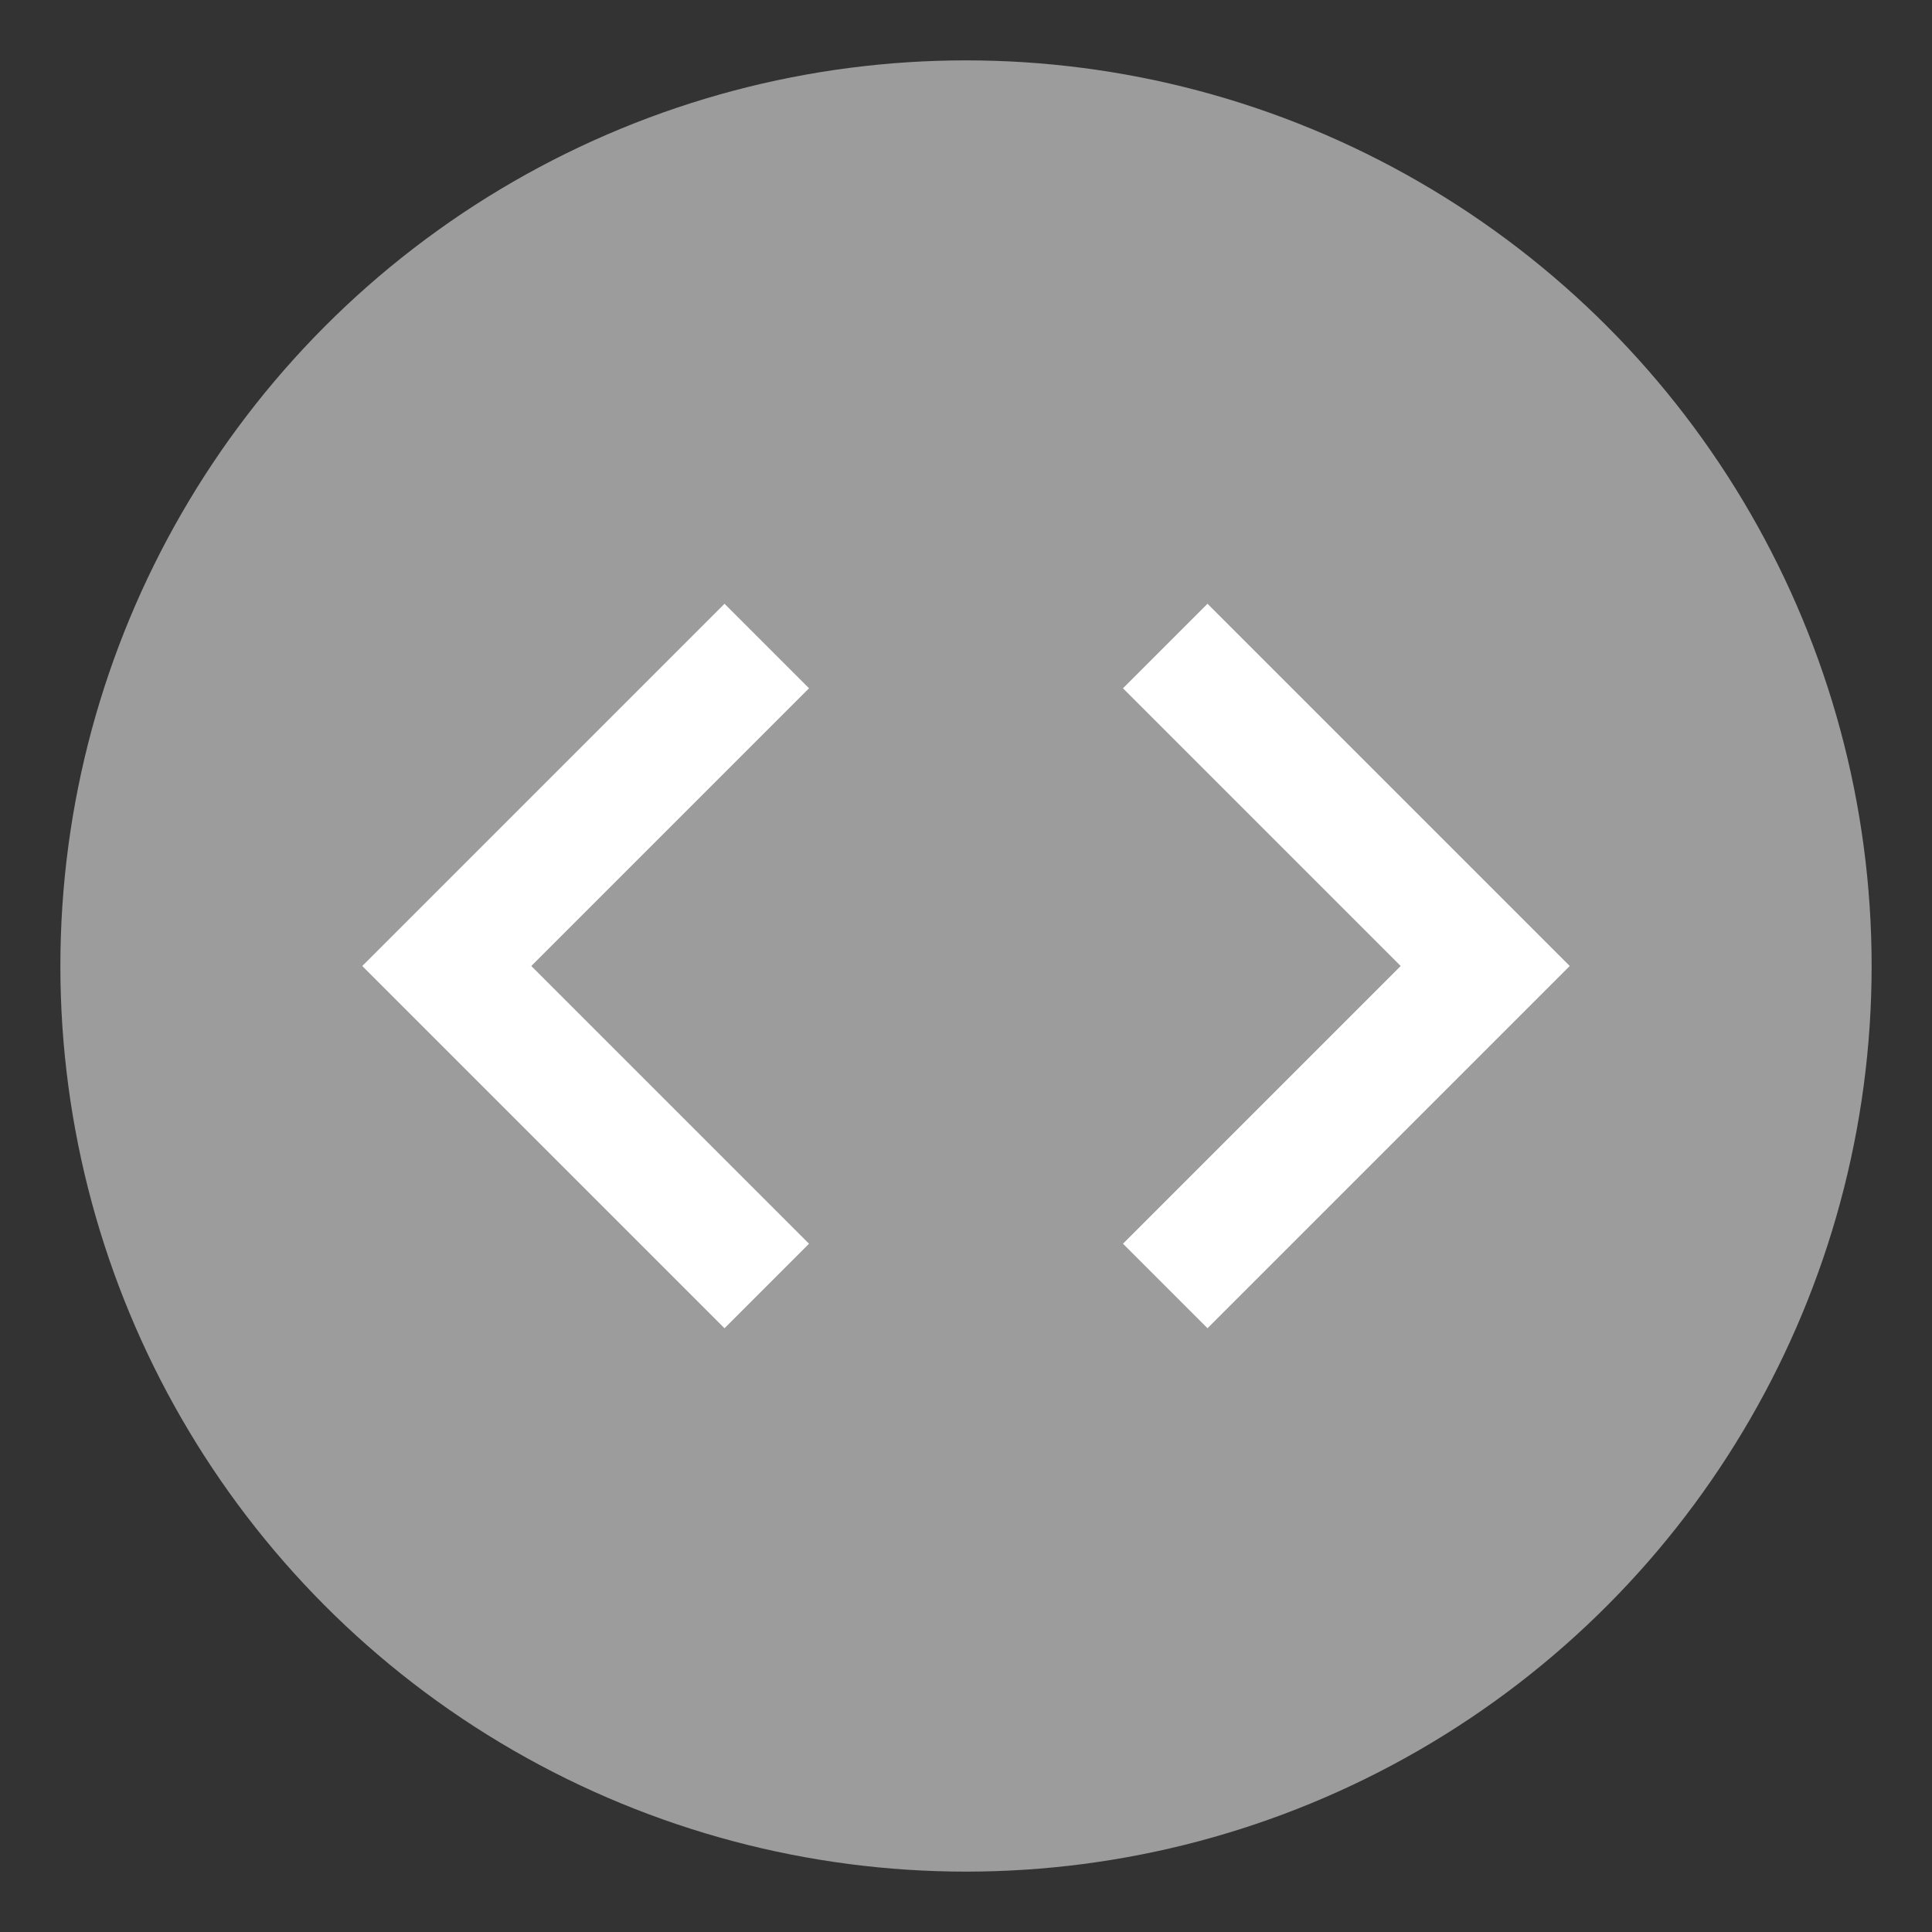 <?xml version="1.0" encoding="utf-8"?>
<!-- Generator: Adobe Illustrator 22.1.0, SVG Export Plug-In . SVG Version: 6.00 Build 0)  -->
<svg version="1.1" id="Livello_1" xmlns="http://www.w3.org/2000/svg" xmlns:xlink="http://www.w3.org/1999/xlink" x="0px" y="0px"
	 viewBox="0 0 32 32" style="enable-background:new 0 0 32 32;" xml:space="preserve">
<rect x="0" y="0" width="32" height="32" fill="#333333" stroke="none"/>
<style type="text/css">
	.st0{fill:none;}
	.st1{fill:#9C9C9C;}
	.st2{fill:#FFFFFF;}
</style>
<path class="st0" d="M4,4h24v24H4V4z"/>
<circle class="st1" cx="16" cy="16" r="15"/>
<path class="st2" d="M13.4,20.6L8.8,16l4.6-4.6L12,10l-6,6l6,6L13.4,20.6z M18.6,20.6l4.6-4.6l-4.6-4.6L20,10l6,6l-6,6
	C20,22,18.6,20.6,18.6,20.6z"/>
</svg>
